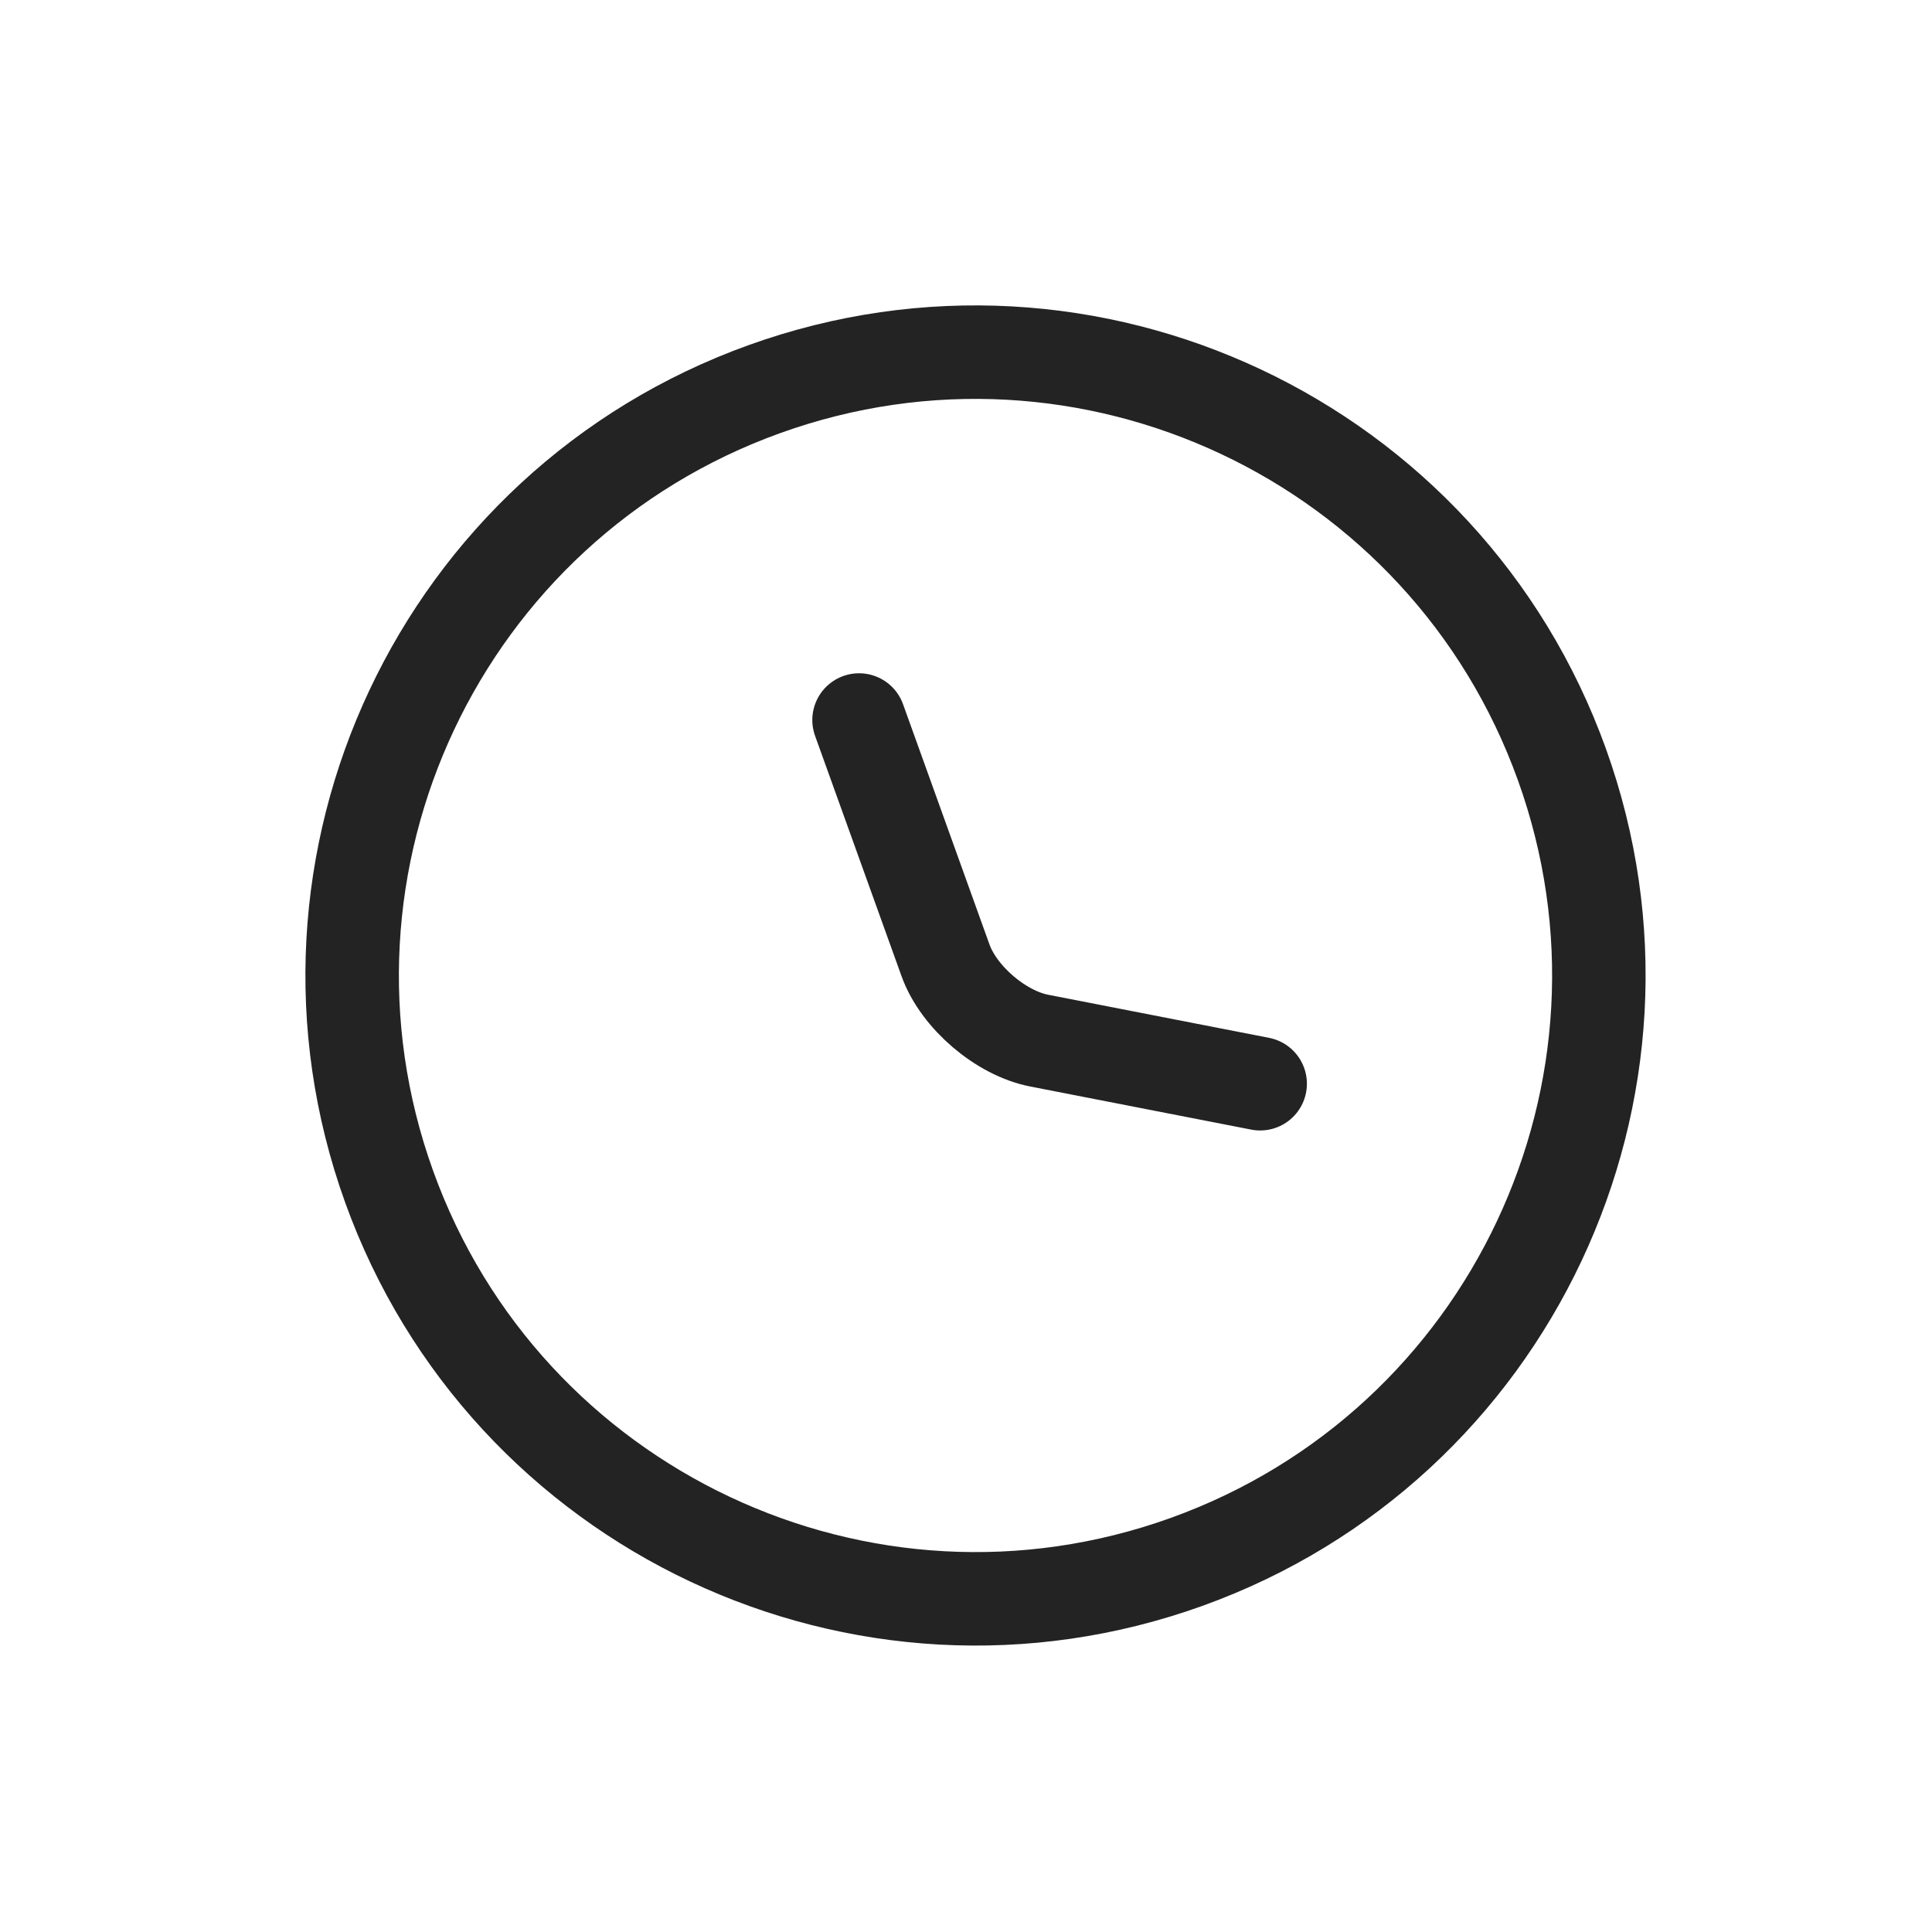 <svg xmlns="http://www.w3.org/2000/svg" width="31" height="31" fill="none"><path stroke="#232323" stroke-linecap="round" stroke-linejoin="round" stroke-width="1.5" d="M25.062 12.267c1.869 5.194-.83 10.927-6.024 12.795s-10.926-.83-12.795-6.024.83-10.926 6.024-12.795c5.195-1.869 10.927.83 12.795 6.024"/><path stroke="#232323" stroke-linecap="round" stroke-linejoin="round" stroke-width="1.5" d="m20.22 17.389-3.543-.691c-.616-.119-1.291-.694-1.505-1.287l-1.388-3.858"/></svg>